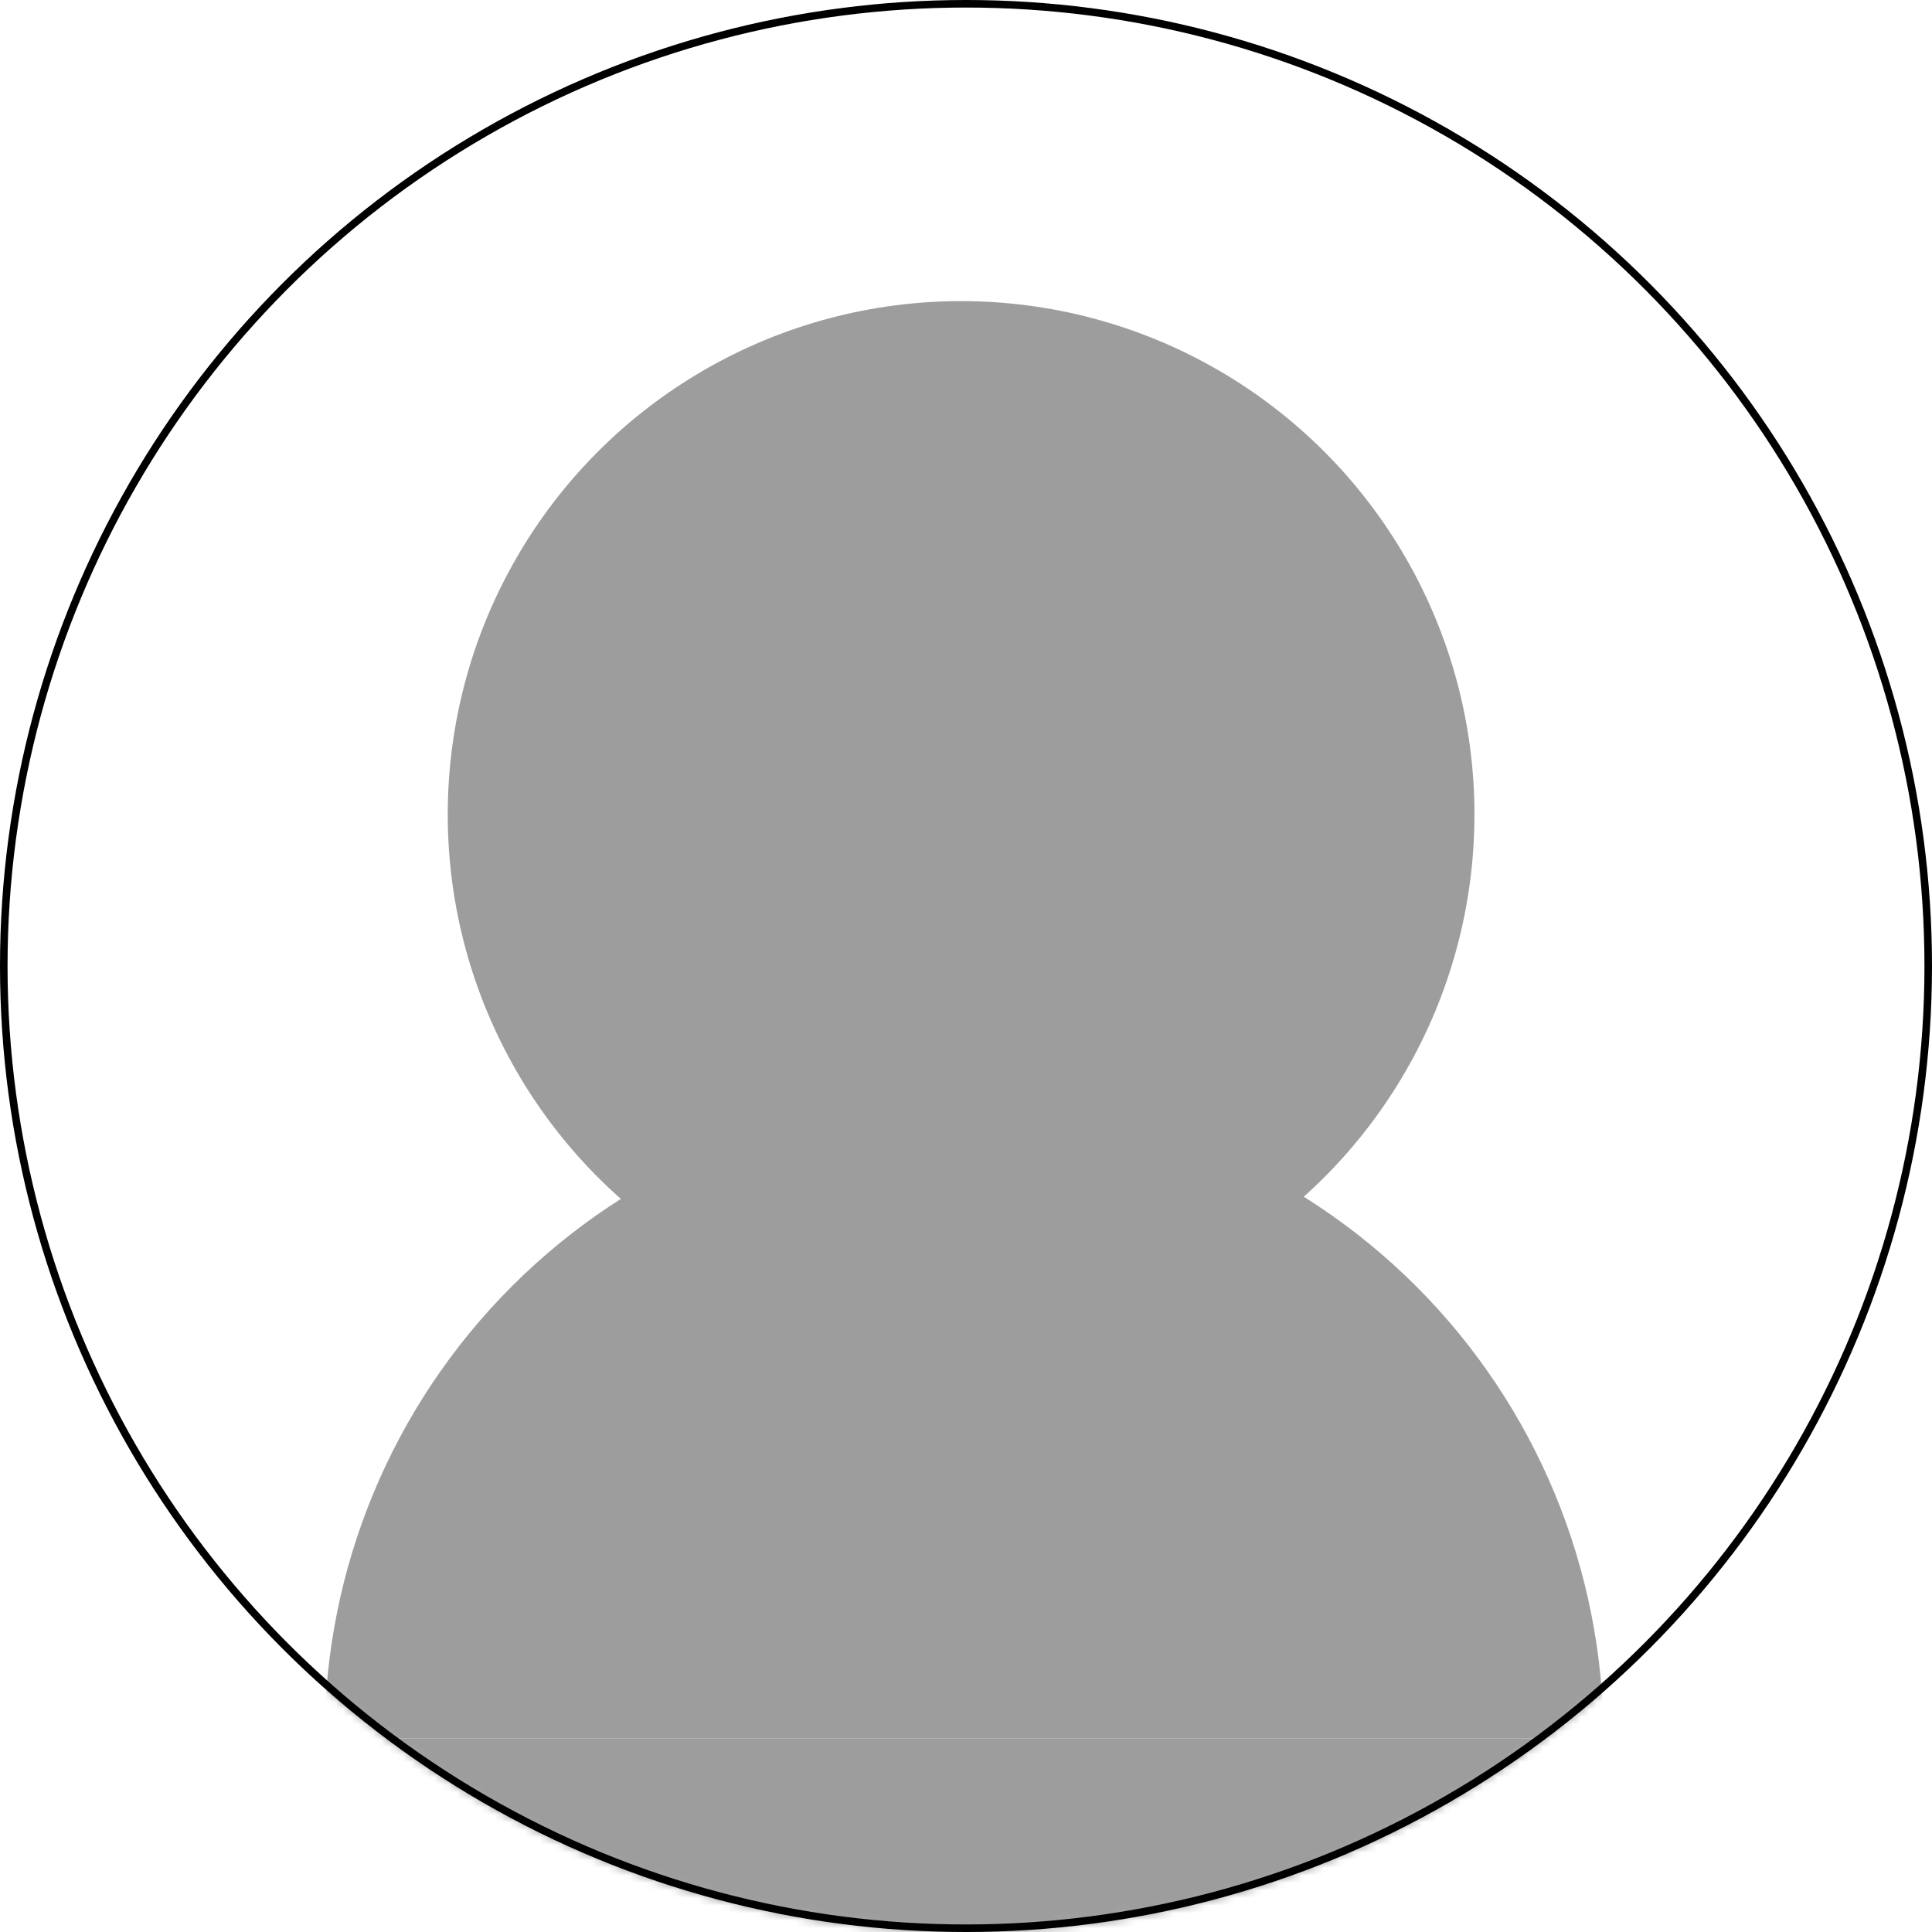 <svg width="256" height="256" viewBox="0 0 256 256" fill="none" xmlns="http://www.w3.org/2000/svg">
<mask id="mask0_48_23" style="mask-type:alpha" maskUnits="userSpaceOnUse" x="0" y="0" width="256" height="256">
<circle cx="128" cy="128" r="127.5" fill="#D9D9D9" stroke="black"/>
</mask>
<g mask="url(#mask0_48_23)">
<path d="M212.476 230.364C212.476 207.89 203.548 186.337 187.657 170.445C171.765 154.554 150.212 145.626 127.738 145.626C105.265 145.626 83.711 154.554 67.82 170.445C51.929 186.337 43.001 207.89 43.001 230.364L127.738 230.364H212.476Z" fill="#9D9D9D"/>
<rect x="43.001" y="230.364" width="169.475" height="62.193" fill="#9D9D9D"/>
<circle cx="127.35" cy="107.922" r="68.023" fill="#9D9D9D"/>
</g>
<circle cx="128" cy="128" r="127.5" stroke="black"/>
</svg>
